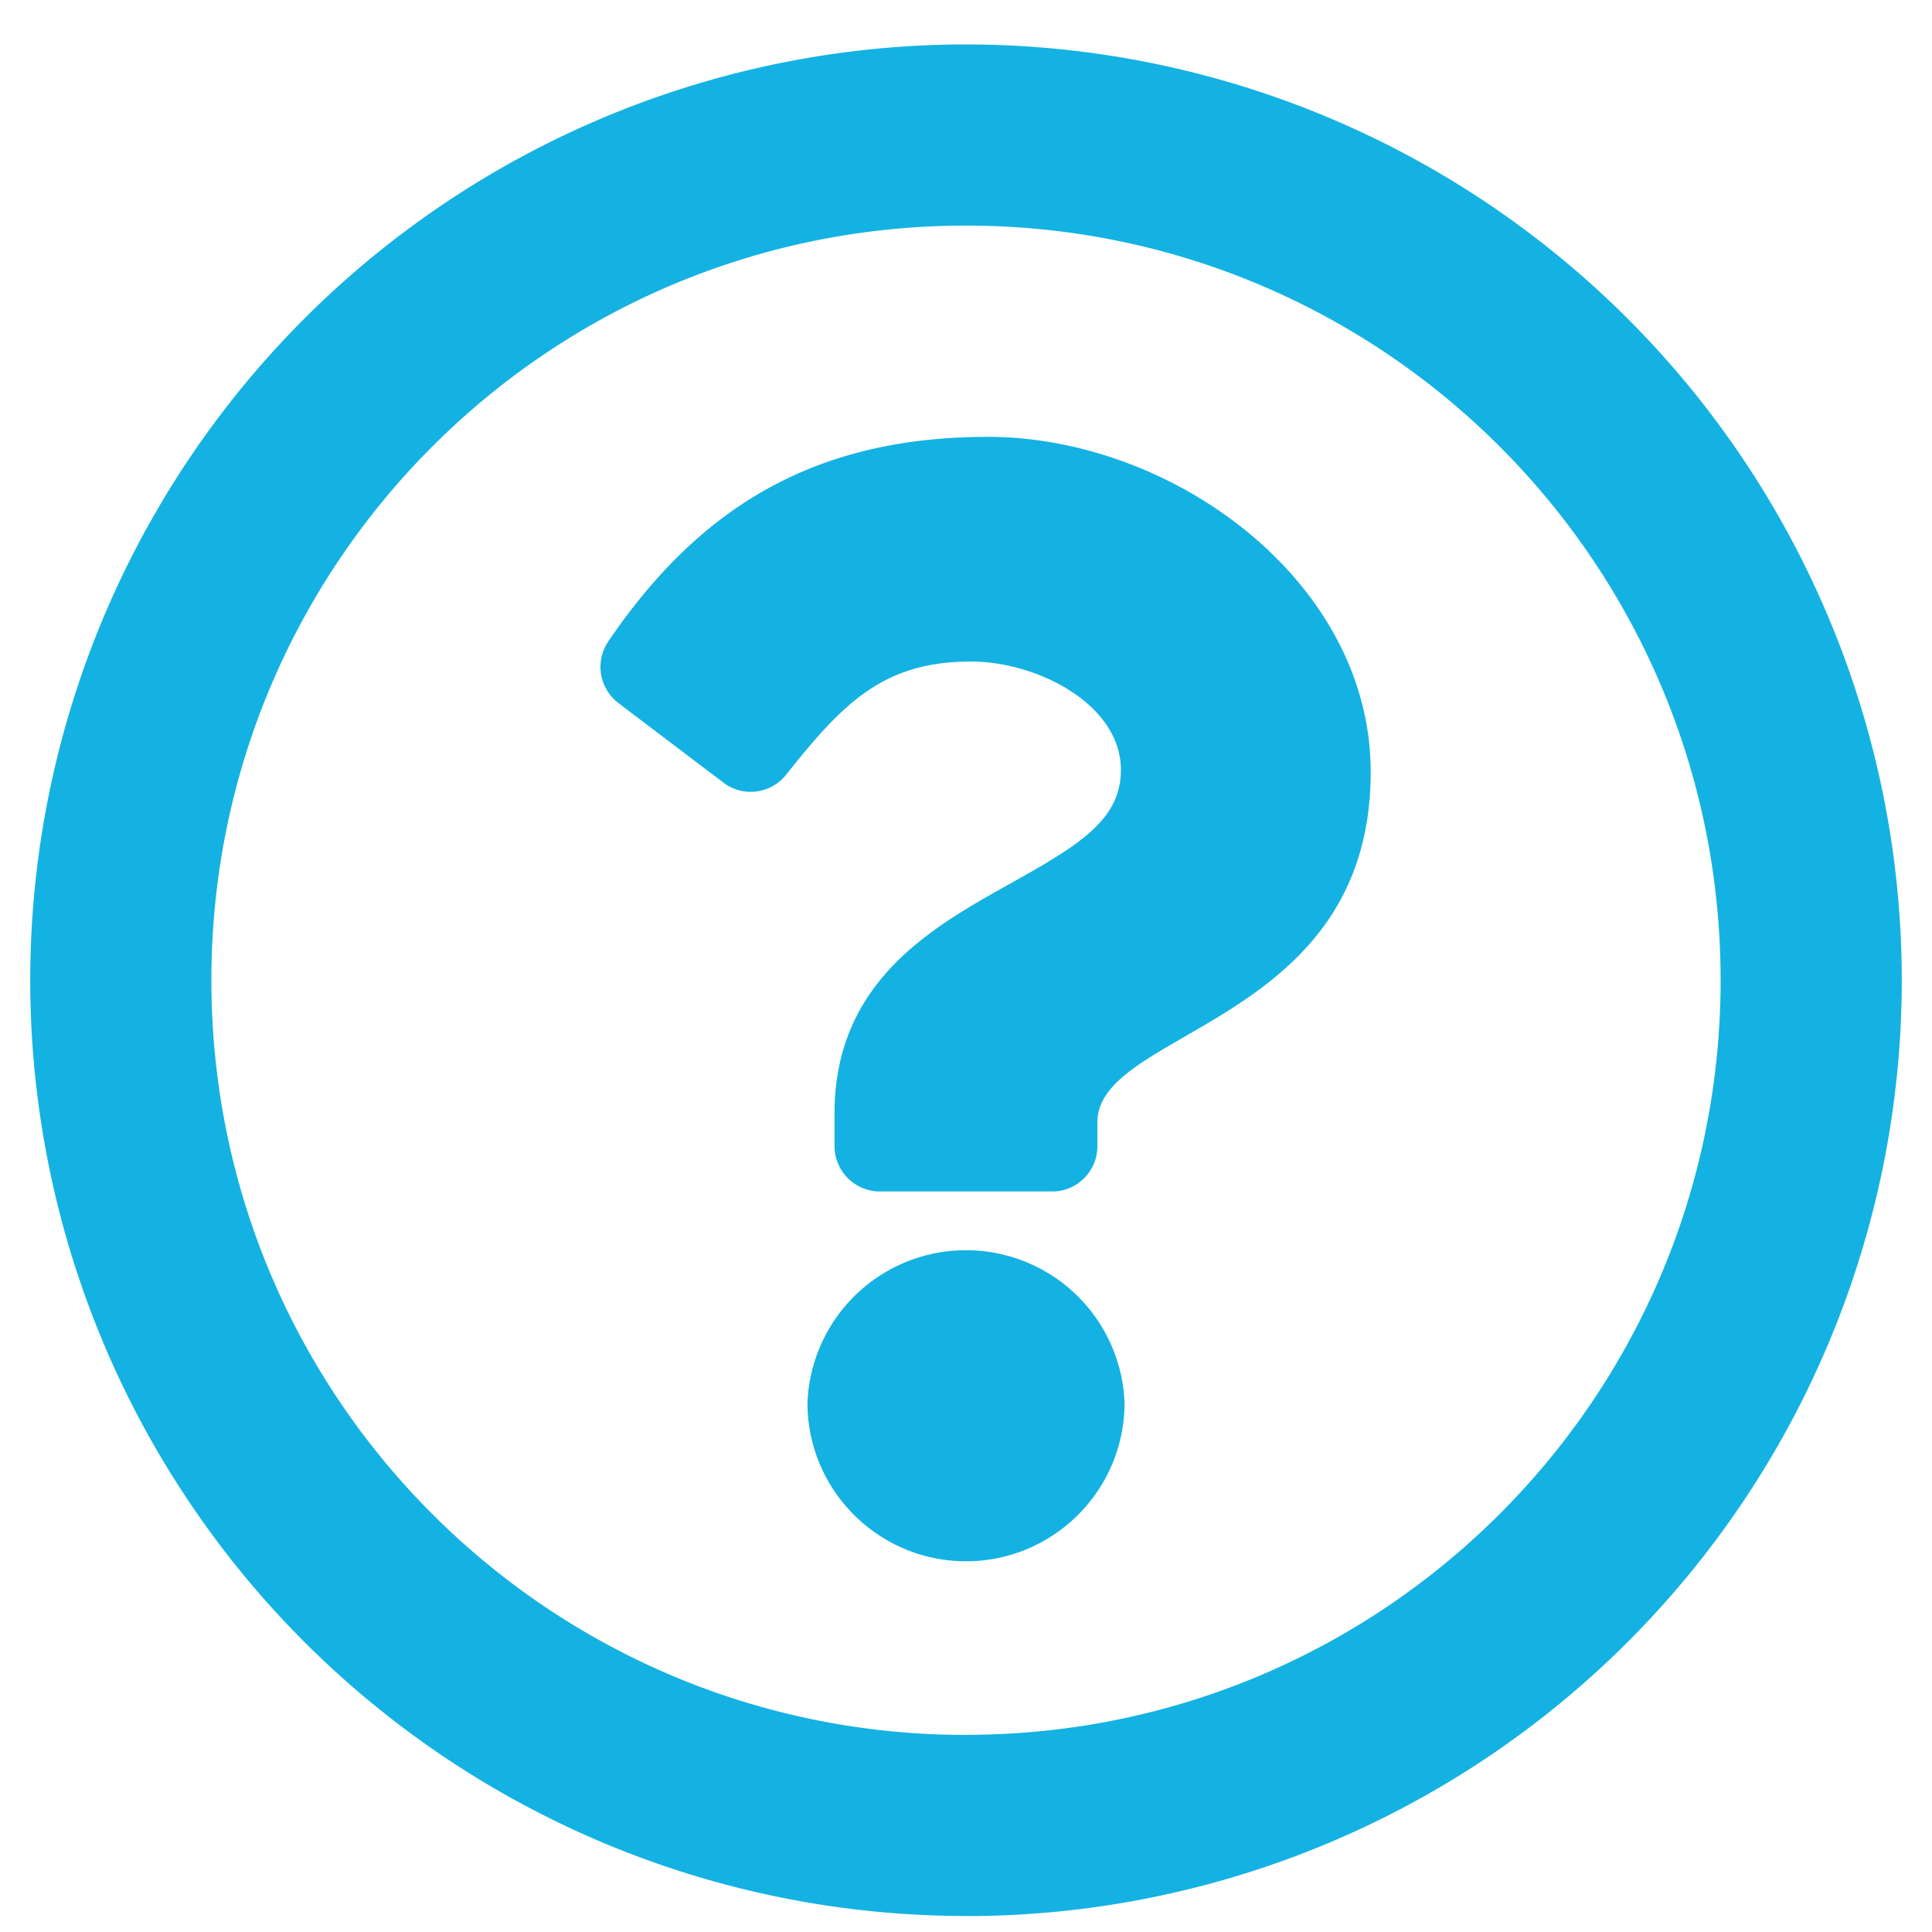 <svg xmlns="http://www.w3.org/2000/svg" width="17" height="17" viewBox="0 0 17 17"><path d="M8.5 16.86a8.234 8.234 0 008.234-8.235A8.236 8.236 0 008.5.391 8.236 8.236 0 00.266 8.625 8.234 8.234 0 008.5 16.859zm0-1.594c-3.67 0-6.64-2.97-6.64-6.641 0-3.669 2.97-6.64 6.64-6.64 3.669 0 6.64 2.97 6.64 6.64 0 3.67-2.969 6.64-6.64 6.64zm.758-4.782c.22 0 .398-.178.398-.398v-.21c0-.823 2.405-.857 2.405-3.084 0-1.676-1.74-2.948-3.369-2.948-1.555 0-2.555.647-3.339 1.799a.4.4 0 00.088.543l.924.7c.172.132.418.1.553-.07.5-.63.855-.995 1.625-.995.59 0 1.32.38 1.32.953 0 .433-.356.655-.94.982-.68.381-1.58.856-1.58 2.042v.288a.4.4 0 00.4.398h1.515zM8.5 13.738c.769 0 1.395-.625 1.395-1.394a1.396 1.396 0 00-2.79 0c0 .769.626 1.394 1.395 1.394z" fill="#14B2E2"/></svg>
